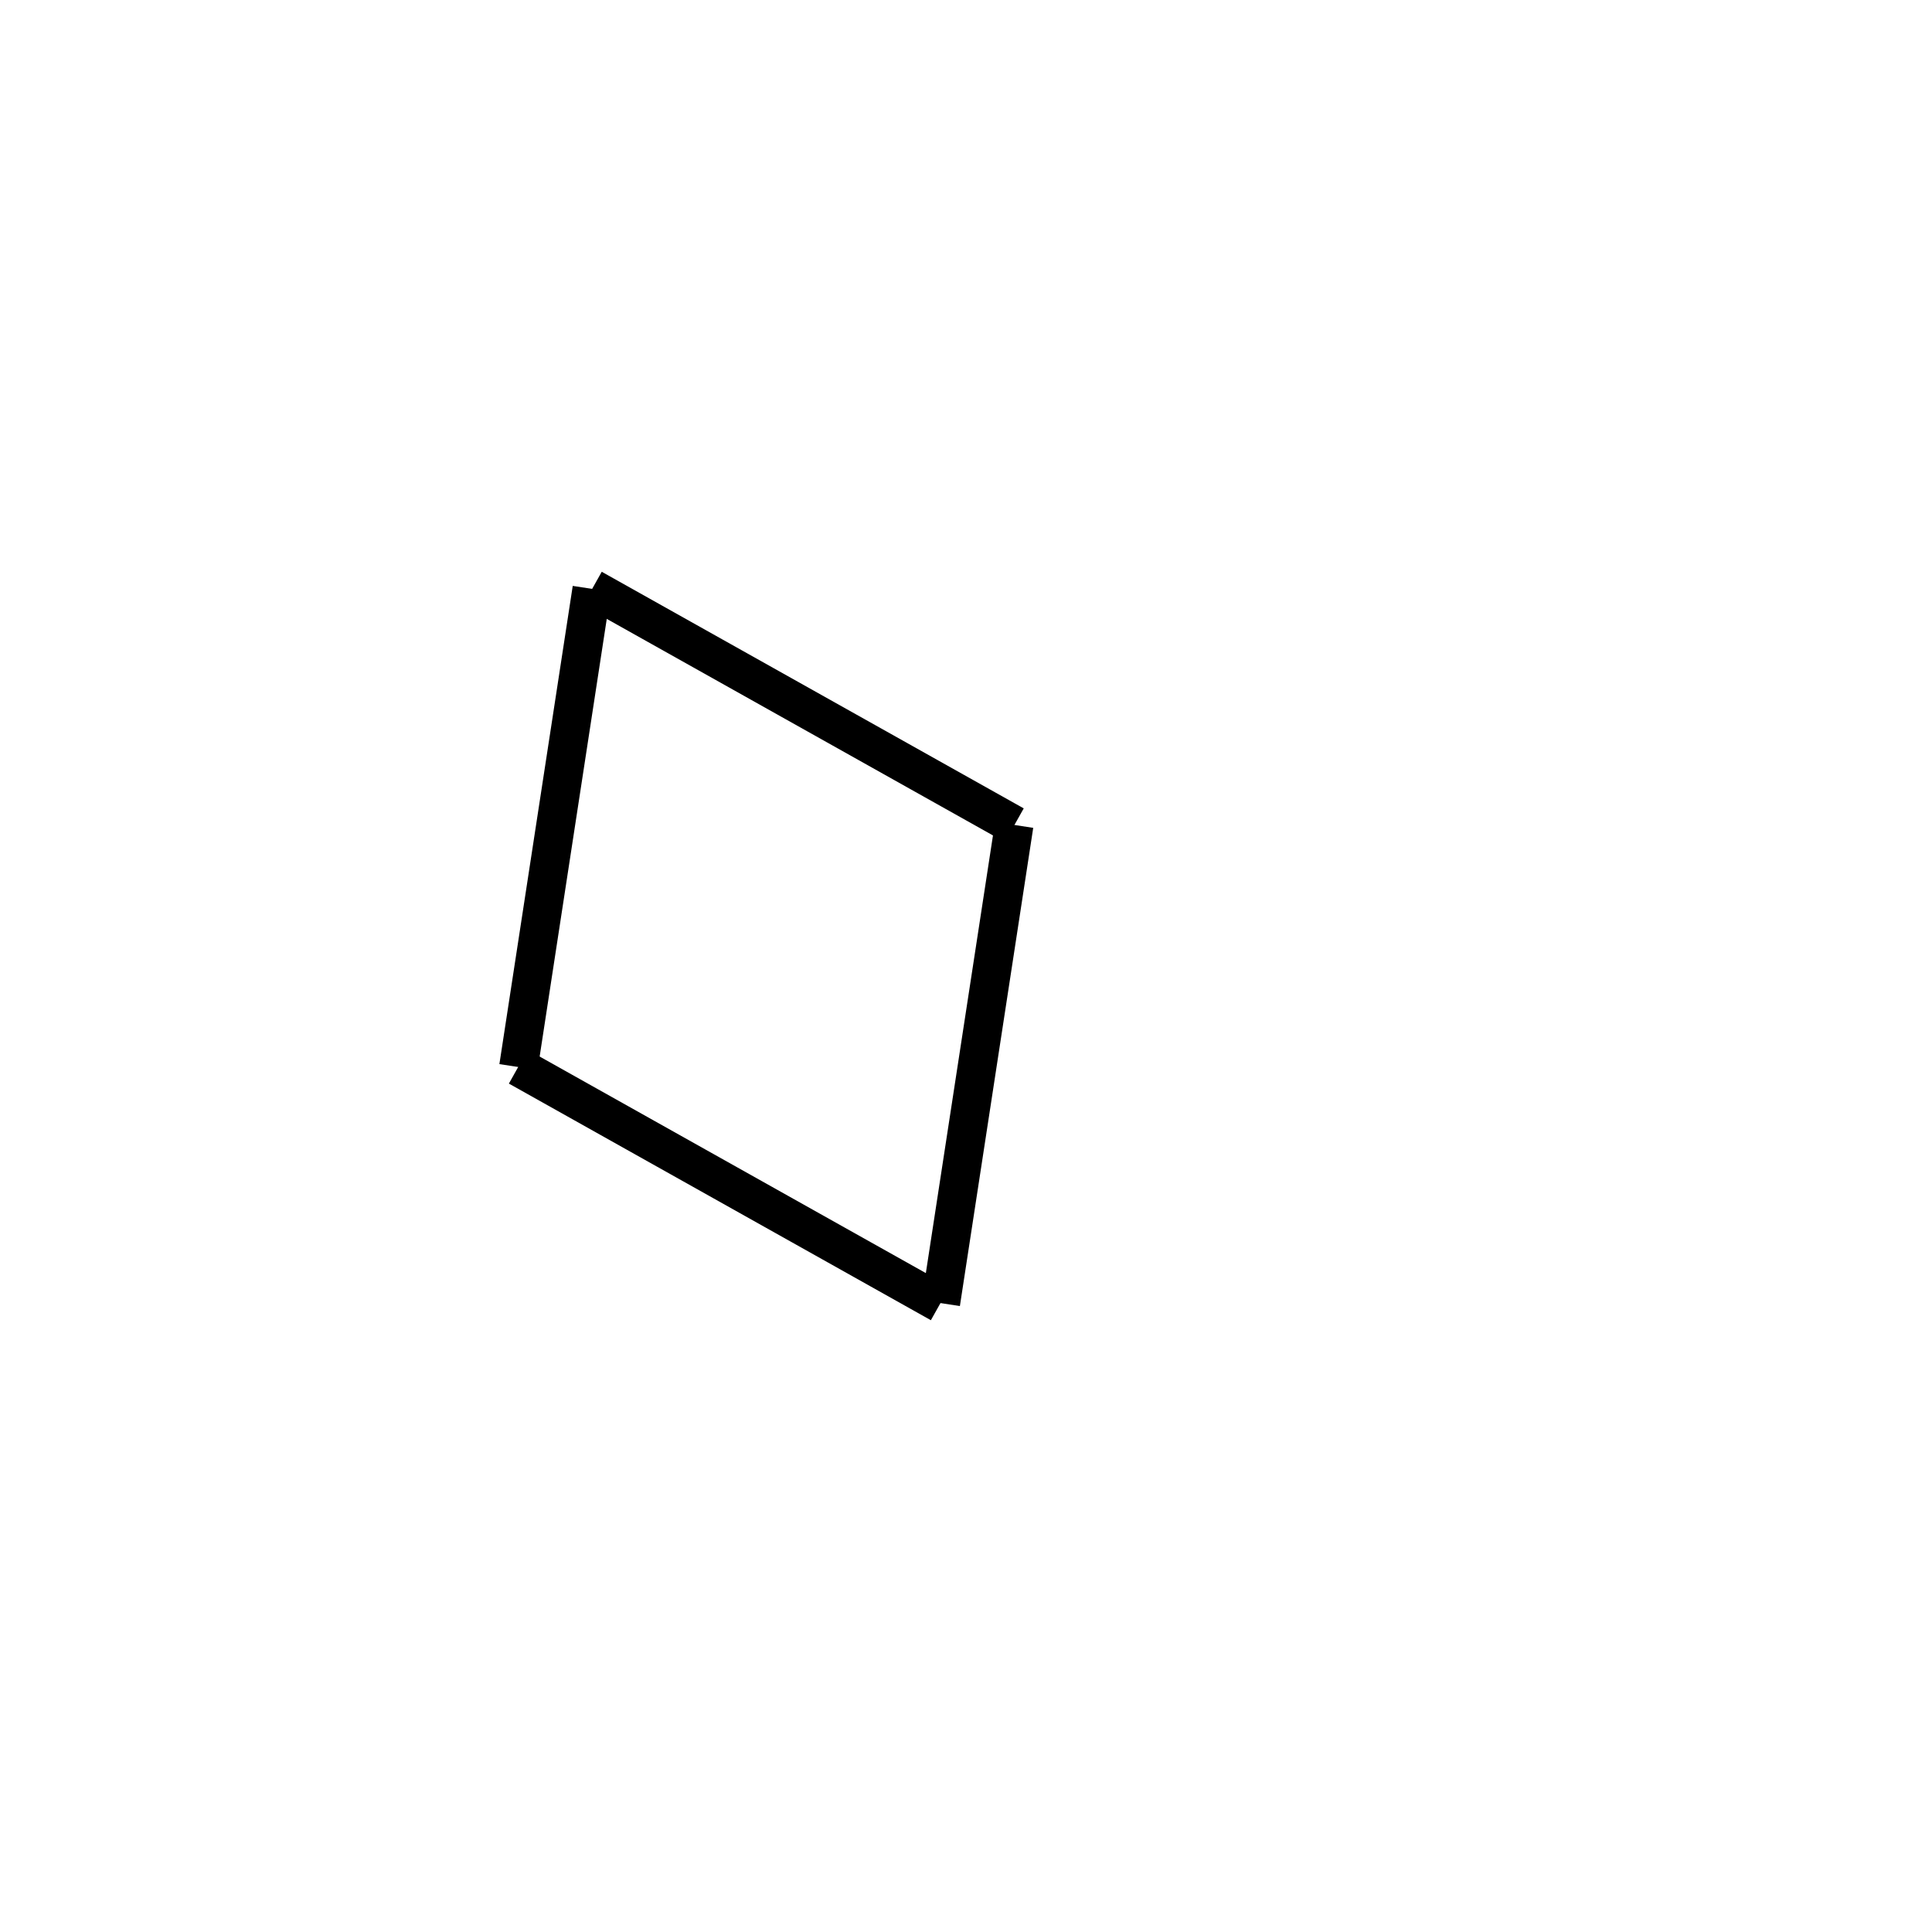 <!-- Este archivo es creado automaticamente por el generador de contenido del programa contornos version 1.1. Este elementos es el numero 292 de la serie 100 -->
<svg xmlns="http://www.w3.org/2000/svg" height="100" width="100">
<line x1="30.657" y1="30.467" x2="52.499" y2="42.714" stroke-width="2" stroke="black" />
<line x1="52.491" y1="42.698" x2="48.695" y2="67.45" stroke-width="2" stroke="black" />
<line x1="26.829" y1="55.214" x2="48.671" y2="67.462" stroke-width="2" stroke="black" />
<line x1="30.633" y1="30.478" x2="26.837" y2="55.23" stroke-width="2" stroke="black" />
</svg>
